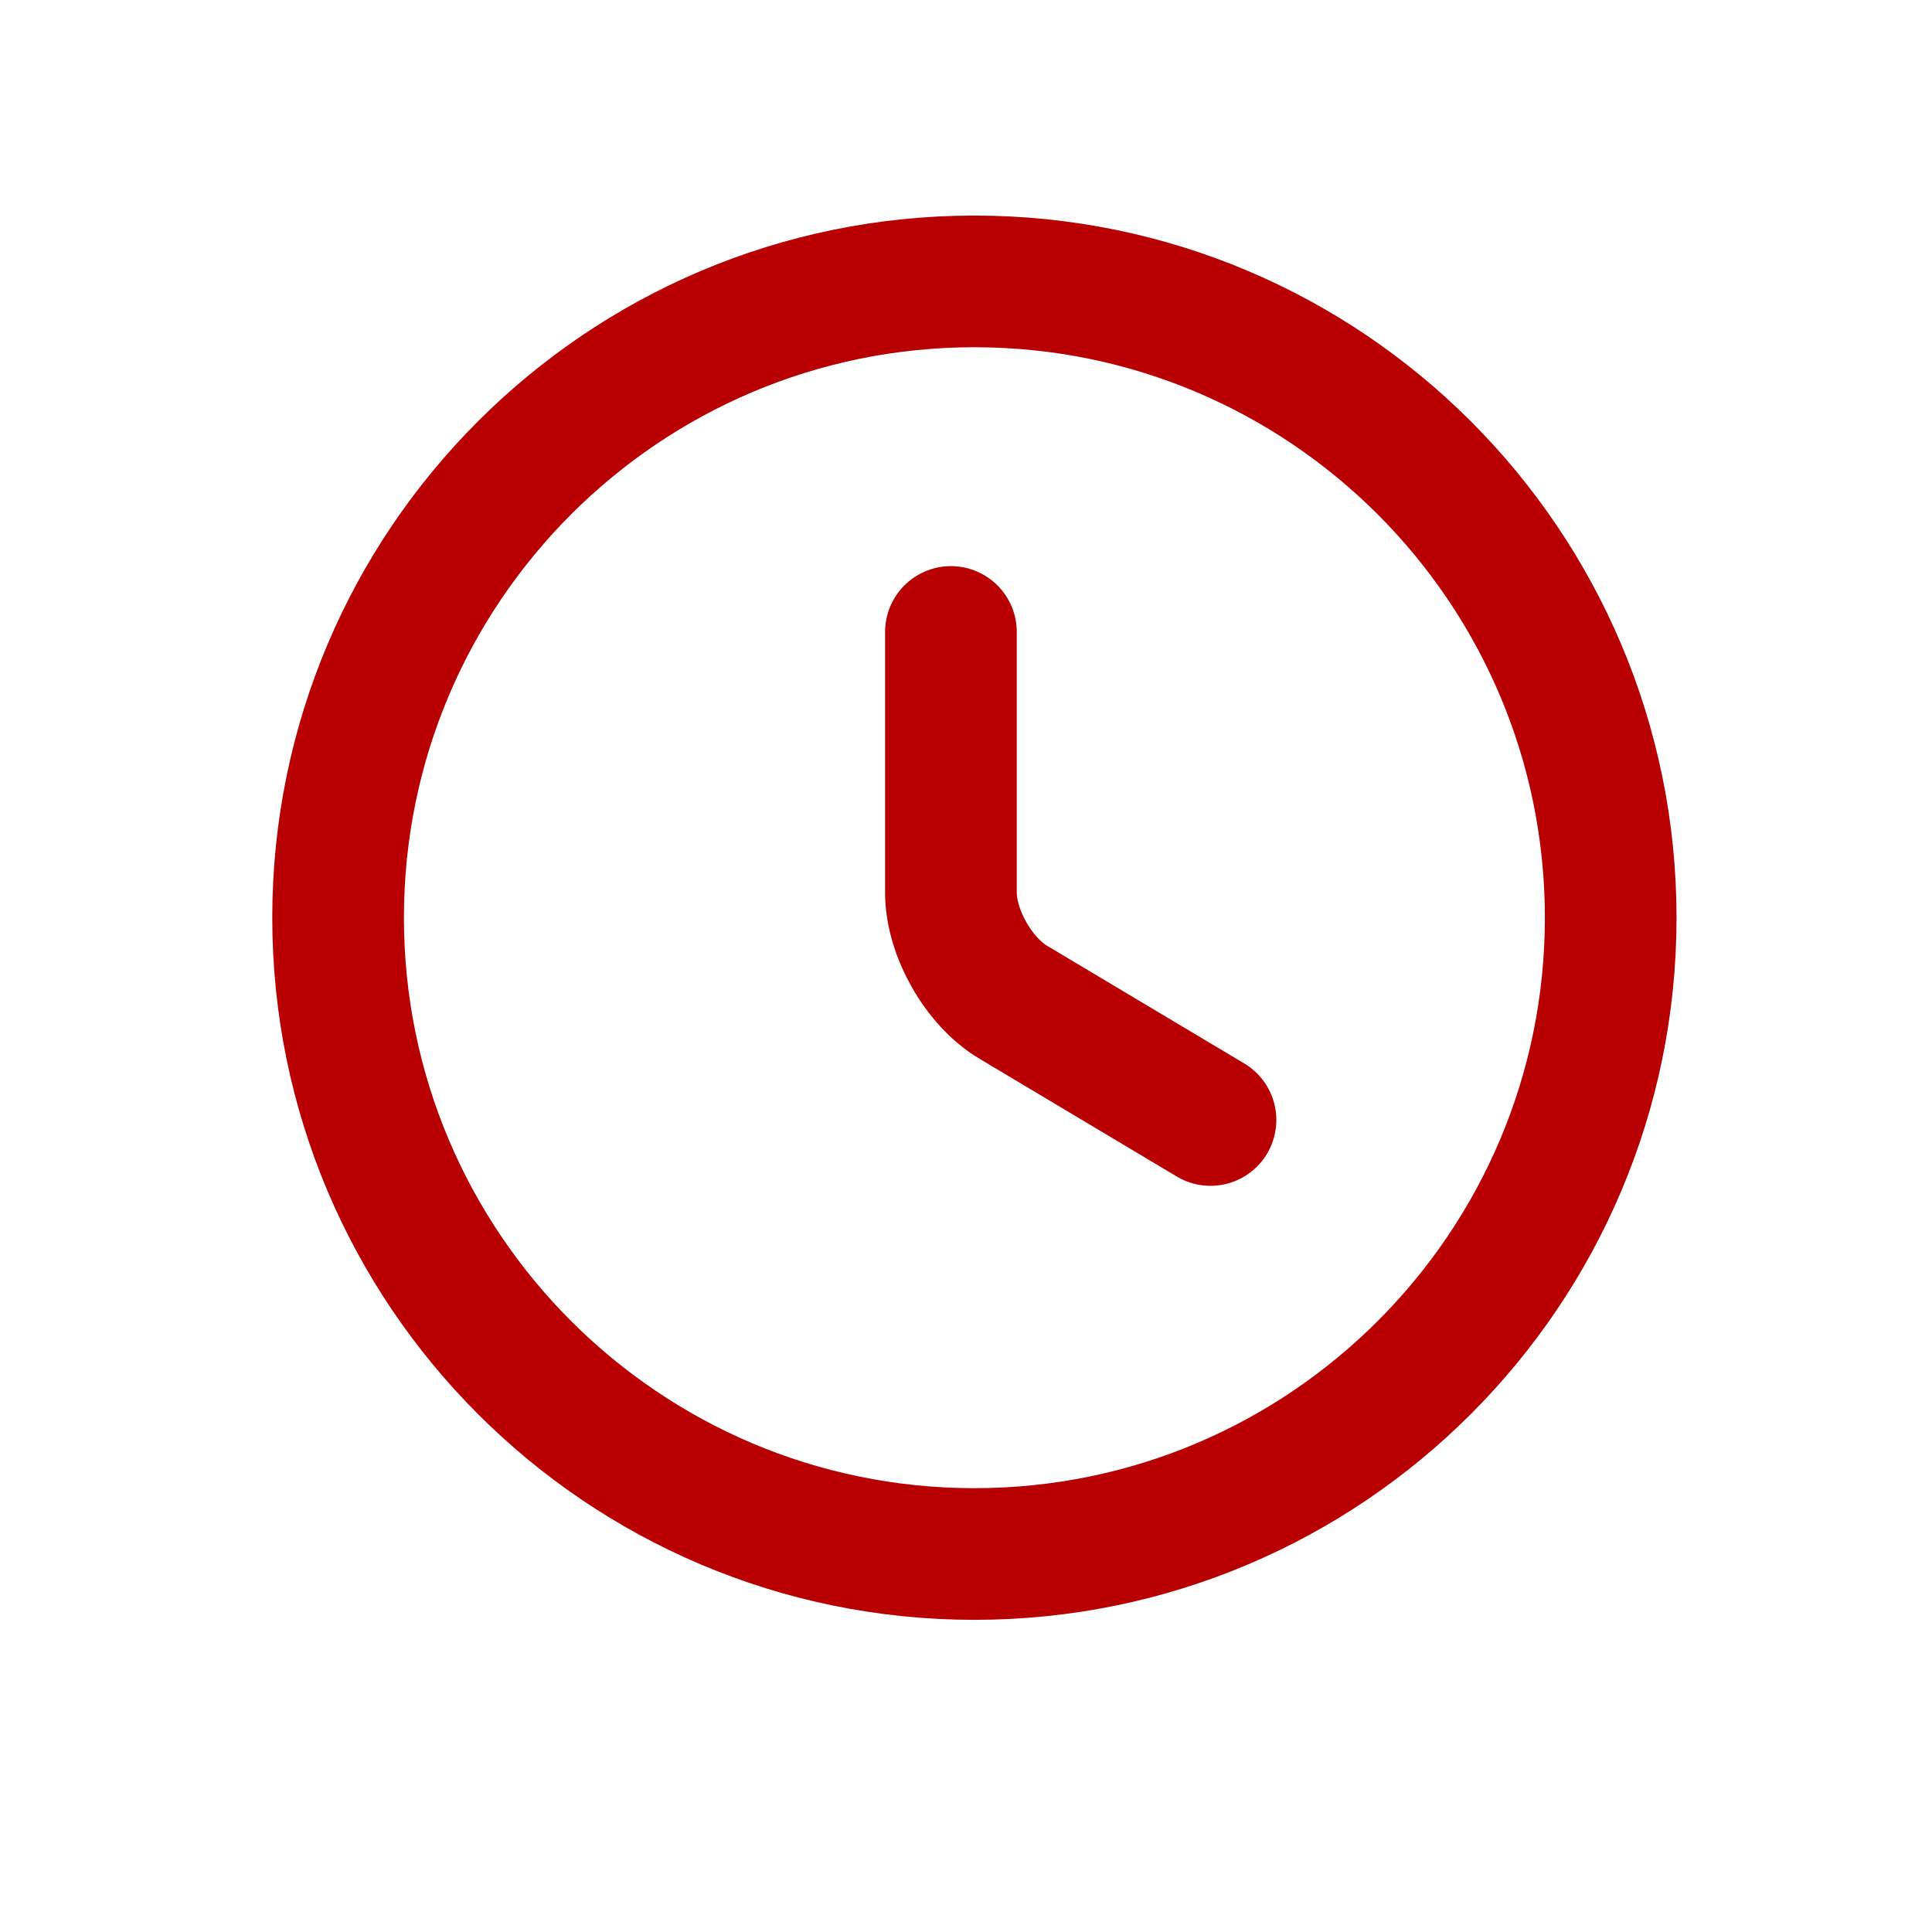 <svg width="20" height="20" viewBox="0 0 20 20" fill="none" xmlns="http://www.w3.org/2000/svg">
<mask id="mask0_1510_340" style="mask-type:alpha" maskUnits="userSpaceOnUse" x="0" y="0" width="20" height="20">
<rect width="20" height="20" fill="#D9D9D9"/>
</mask>
<g mask="url(#mask0_1510_340)">
<path d="M16.674 9.5C16.674 13.136 13.723 16.087 10.087 16.087C6.451 16.087 3.5 13.136 3.5 9.5C3.5 5.864 6.451 2.913 10.087 2.913C13.723 2.913 16.674 5.864 16.674 9.5Z" stroke="#B80002" stroke-width="1.363" stroke-linecap="round" stroke-linejoin="round"/>
<path d="M12.531 11.594L10.489 10.375C10.134 10.165 9.844 9.657 9.844 9.242V6.542" stroke="#B80002" stroke-width="1.363" stroke-linecap="round" stroke-linejoin="round"/>
</g>
</svg>

